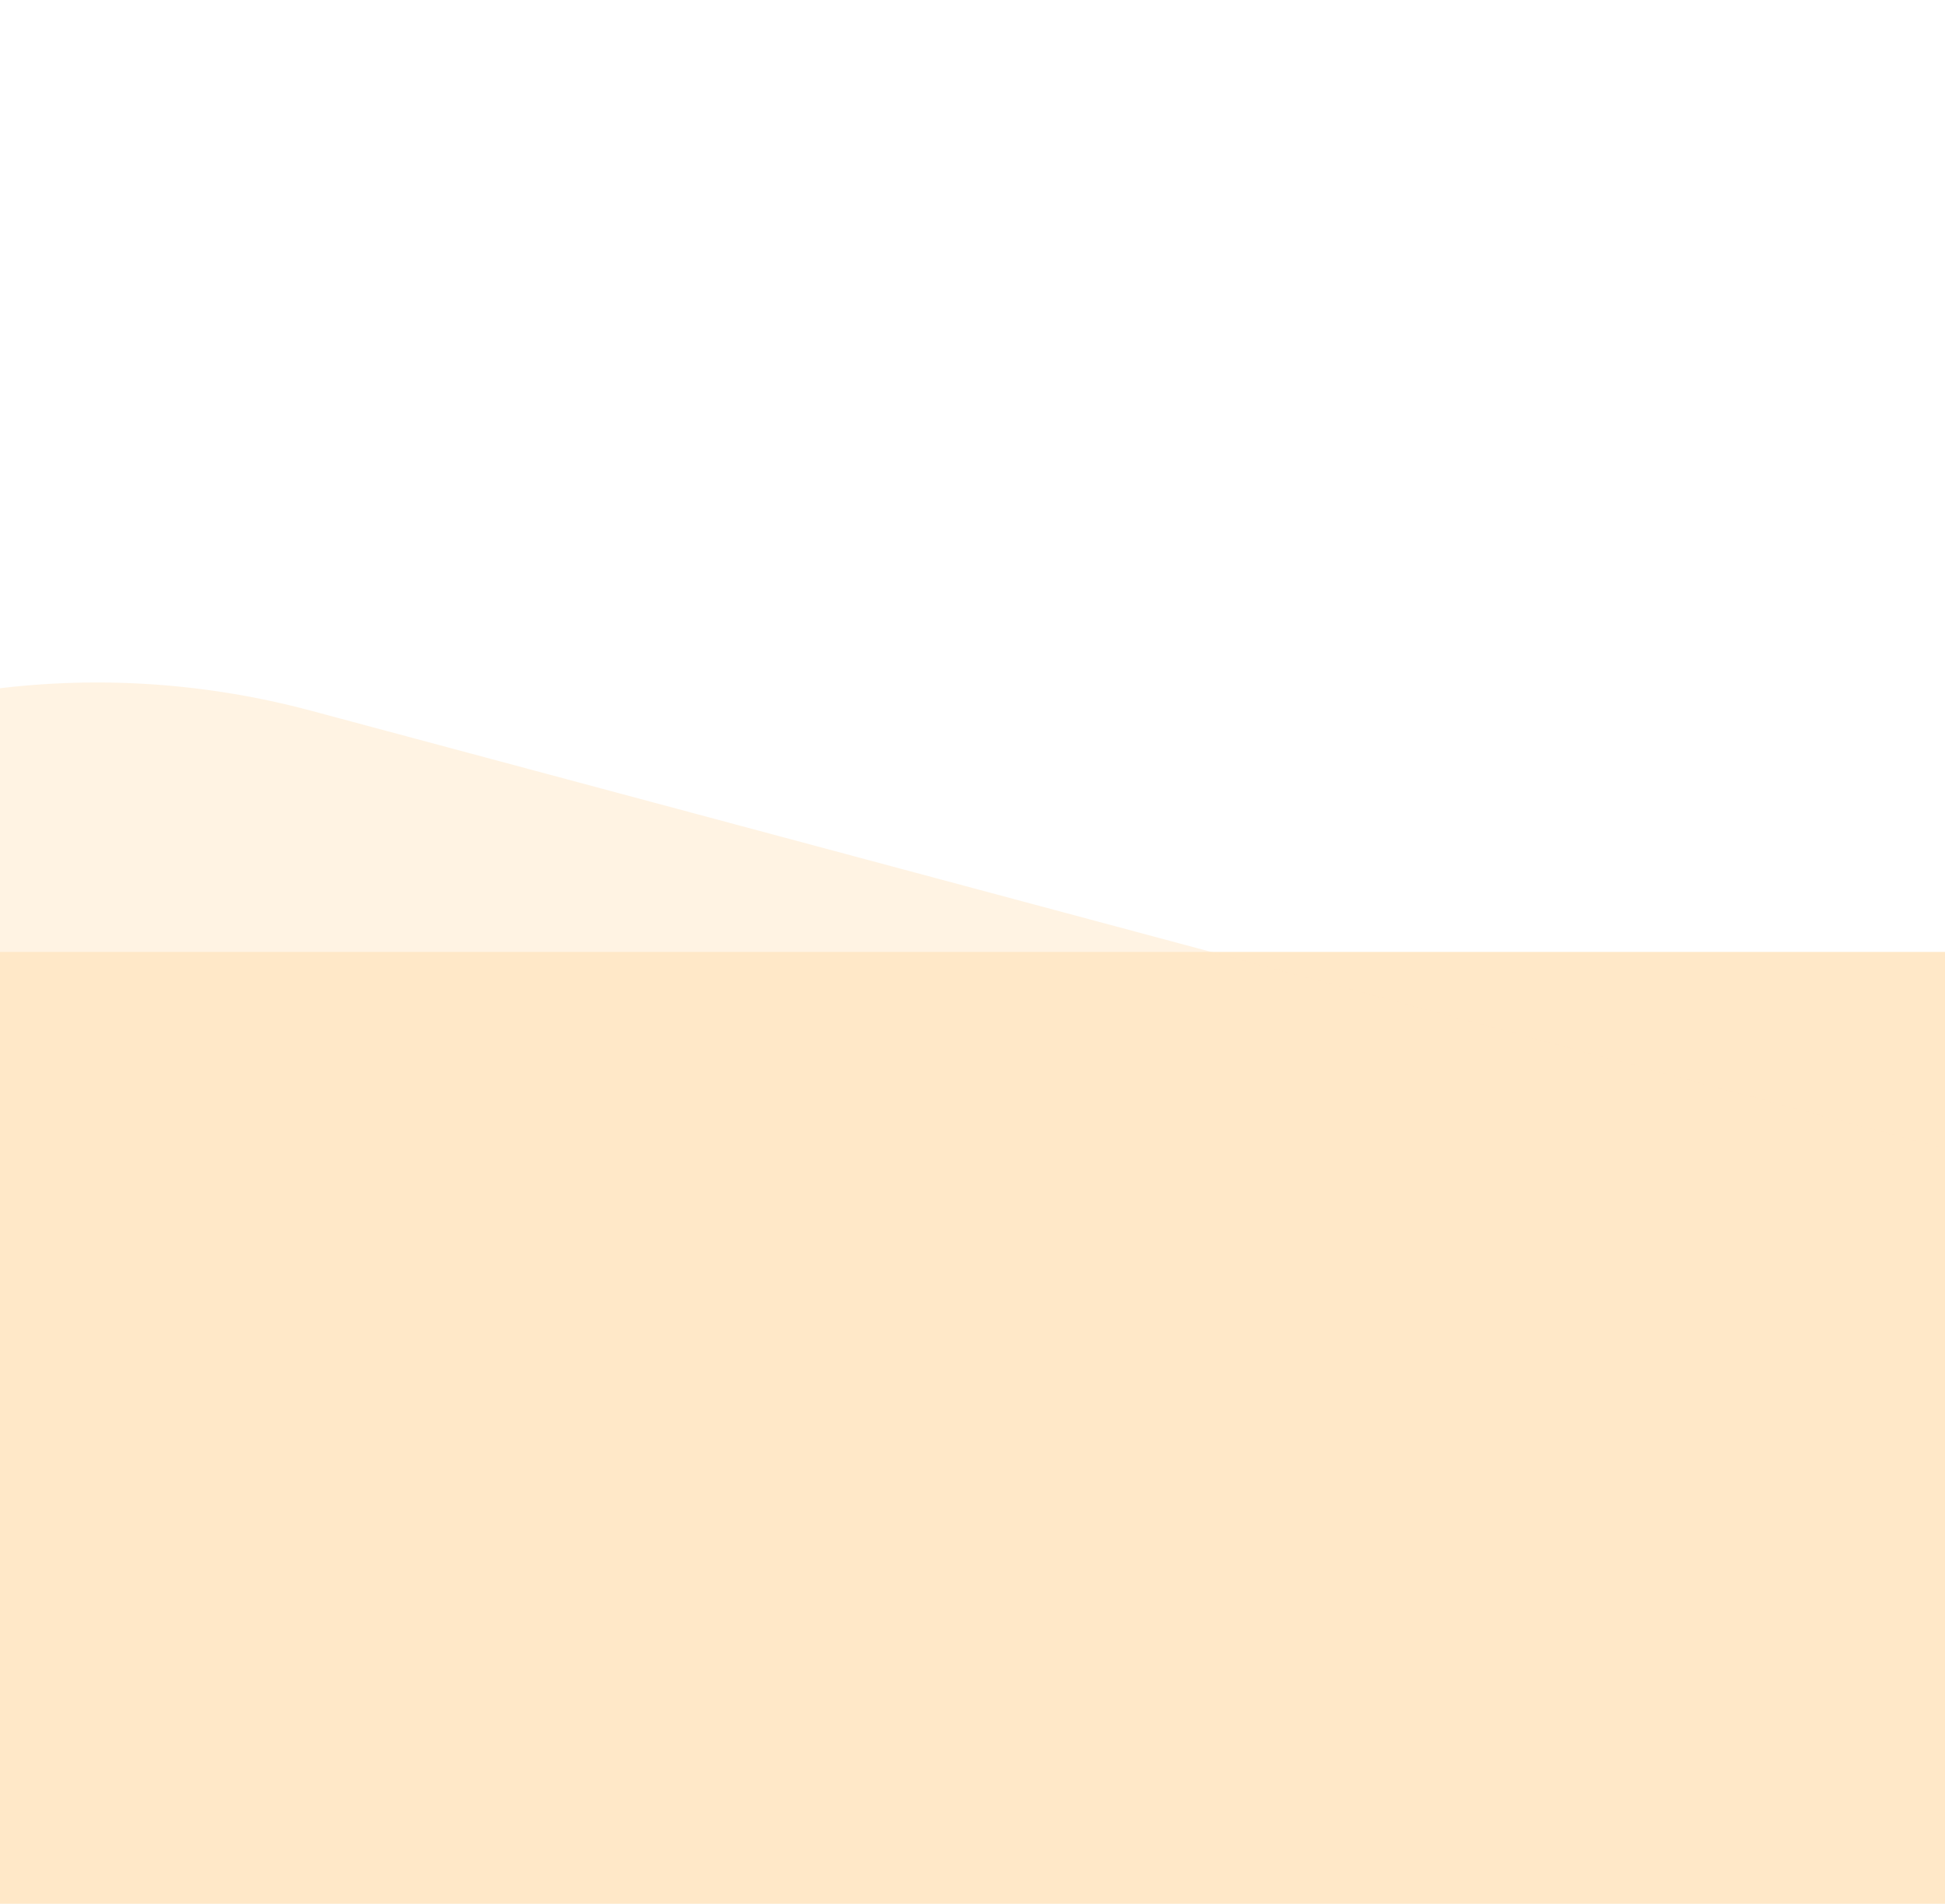 <svg width="47" height="46" viewBox="0 0 47 46" fill="none" xmlns="http://www.w3.org/2000/svg">
<rect width="47" height="46" fill="#E5E5E5"/>
<g id="MacBook Pro - 1" clip-path="url(#clip0_1_3)">
<rect width="1440" height="4518" transform="translate(-605 -1293)" fill="white"/>
<g id="Landing Page">
<g id="Container">
<g id="Frame 35">
<g id="Card" filter="url(#filter0_d_1_3)">
<rect x="-66.667" y="-67" width="363.333" height="464.474" rx="50" fill="white"/>
<g id="Frame 32">
<g id="Icon">
<rect id="Rectangle 4599" x="-26.667" y="-27" width="100" height="100" rx="20" fill="#FFE8C8"/>
<rect id="Rectangle 4600" x="-11.785" y="-38" width="100" height="100" rx="20" transform="rotate(15 -11.785 -38)" fill="#FFE8C8" fill-opacity="0.5"/>
<g id="number-one 1" clip-path="url(#clip1_1_3)">
<g id="Group">
<path id="Vector" d="M21.343 16.891H18.567V19.668H21.343C22.11 19.668 22.732 19.046 22.732 18.28C22.732 17.513 22.11 16.891 21.343 16.891Z" fill="#FFB35C"/>
<path id="Vector_2" d="M21.343 26.61H18.567V29.386H21.343C22.11 29.386 22.732 28.765 22.732 27.998C22.732 27.231 22.11 26.61 21.343 26.61Z" fill="#FFB35C"/>
<path id="Vector_3" d="M19.955 27.998C19.955 27.231 19.334 26.61 18.567 26.61H17.78V19.668H18.567C19.334 19.668 19.955 19.046 19.955 18.28C19.955 17.513 19.334 16.891 18.567 16.891H17.78V13.328C17.78 12.561 17.158 11.94 16.392 11.94C15.625 11.94 15.003 12.561 15.003 13.328V16.891H8.062V13.328C8.062 12.561 7.44 11.94 6.673 11.94C5.907 11.94 5.285 12.561 5.285 13.328V16.891H1.722C0.955 16.891 0.333 17.513 0.333 18.28C0.333 19.046 0.955 19.668 1.722 19.668H5.285V26.61H1.722C0.955 26.61 0.333 27.231 0.333 27.998C0.333 28.765 0.955 29.386 1.722 29.386H5.285V32.95C5.285 33.716 5.907 34.338 6.673 34.338C7.44 34.338 8.062 33.716 8.062 32.95V29.386H15.003V32.95C15.003 33.716 15.625 34.338 16.392 34.338C17.158 34.338 17.78 33.716 17.78 32.95V29.386H18.567C19.334 29.386 19.955 28.765 19.955 27.998ZM15.003 26.61H8.062V19.668H15.003V26.61Z" fill="#FFAC37"/>
<path id="Vector_4" d="M42.168 37.67V4.165C42.168 1.865 40.304 0 38.003 0H25.508C23.208 0 21.343 1.865 21.343 4.165C21.343 6.465 23.208 8.33 25.508 8.33V37.67C23.208 37.67 21.343 39.535 21.343 41.835C21.343 44.135 23.208 46 25.508 46H42.168C44.469 46 46.333 44.135 46.333 41.835C46.333 39.535 44.469 37.67 42.168 37.67Z" fill="#FFAC37"/>
<path id="Vector_5" d="M36.615 40.586V4.304C36.615 3.537 35.993 2.915 35.227 2.915H25.508C24.741 2.915 24.12 3.537 24.12 4.304C24.12 5.071 24.741 5.692 25.508 5.692H28.285V40.586H25.508C24.741 40.586 24.12 41.207 24.12 41.974C24.12 42.74 24.741 43.362 25.508 43.362H39.392C37.858 43.362 36.615 42.119 36.615 40.586Z" fill="#FFBE40"/>
</g>
</g>
</g>
</g>
</g>
</g>
</g>
</g>
</g>
<defs>
<filter id="filter0_d_1_3" x="-116.667" y="-67" width="463.333" height="564.474" filterUnits="userSpaceOnUse" color-interpolation-filters="sRGB">
<feFlood flood-opacity="0" result="BackgroundImageFix"/>
<feColorMatrix in="SourceAlpha" type="matrix" values="0 0 0 0 0 0 0 0 0 0 0 0 0 0 0 0 0 0 127 0" result="hardAlpha"/>
<feMorphology radius="30" operator="erode" in="SourceAlpha" result="effect1_dropShadow_1_3"/>
<feOffset dy="50"/>
<feGaussianBlur stdDeviation="40"/>
<feColorMatrix type="matrix" values="0 0 0 0 0.592 0 0 0 0 0.426 0 0 0 0 0 0 0 0 0.2 0"/>
<feBlend mode="normal" in2="BackgroundImageFix" result="effect1_dropShadow_1_3"/>
<feBlend mode="normal" in="SourceGraphic" in2="effect1_dropShadow_1_3" result="shape"/>
</filter>
<clipPath id="clip0_1_3">
<rect width="1440" height="4518" fill="white" transform="translate(-605 -1293)"/>
</clipPath>
<clipPath id="clip1_1_3">
<rect width="46" height="46" fill="white" transform="translate(0.333)"/>
</clipPath>
</defs>
</svg>
